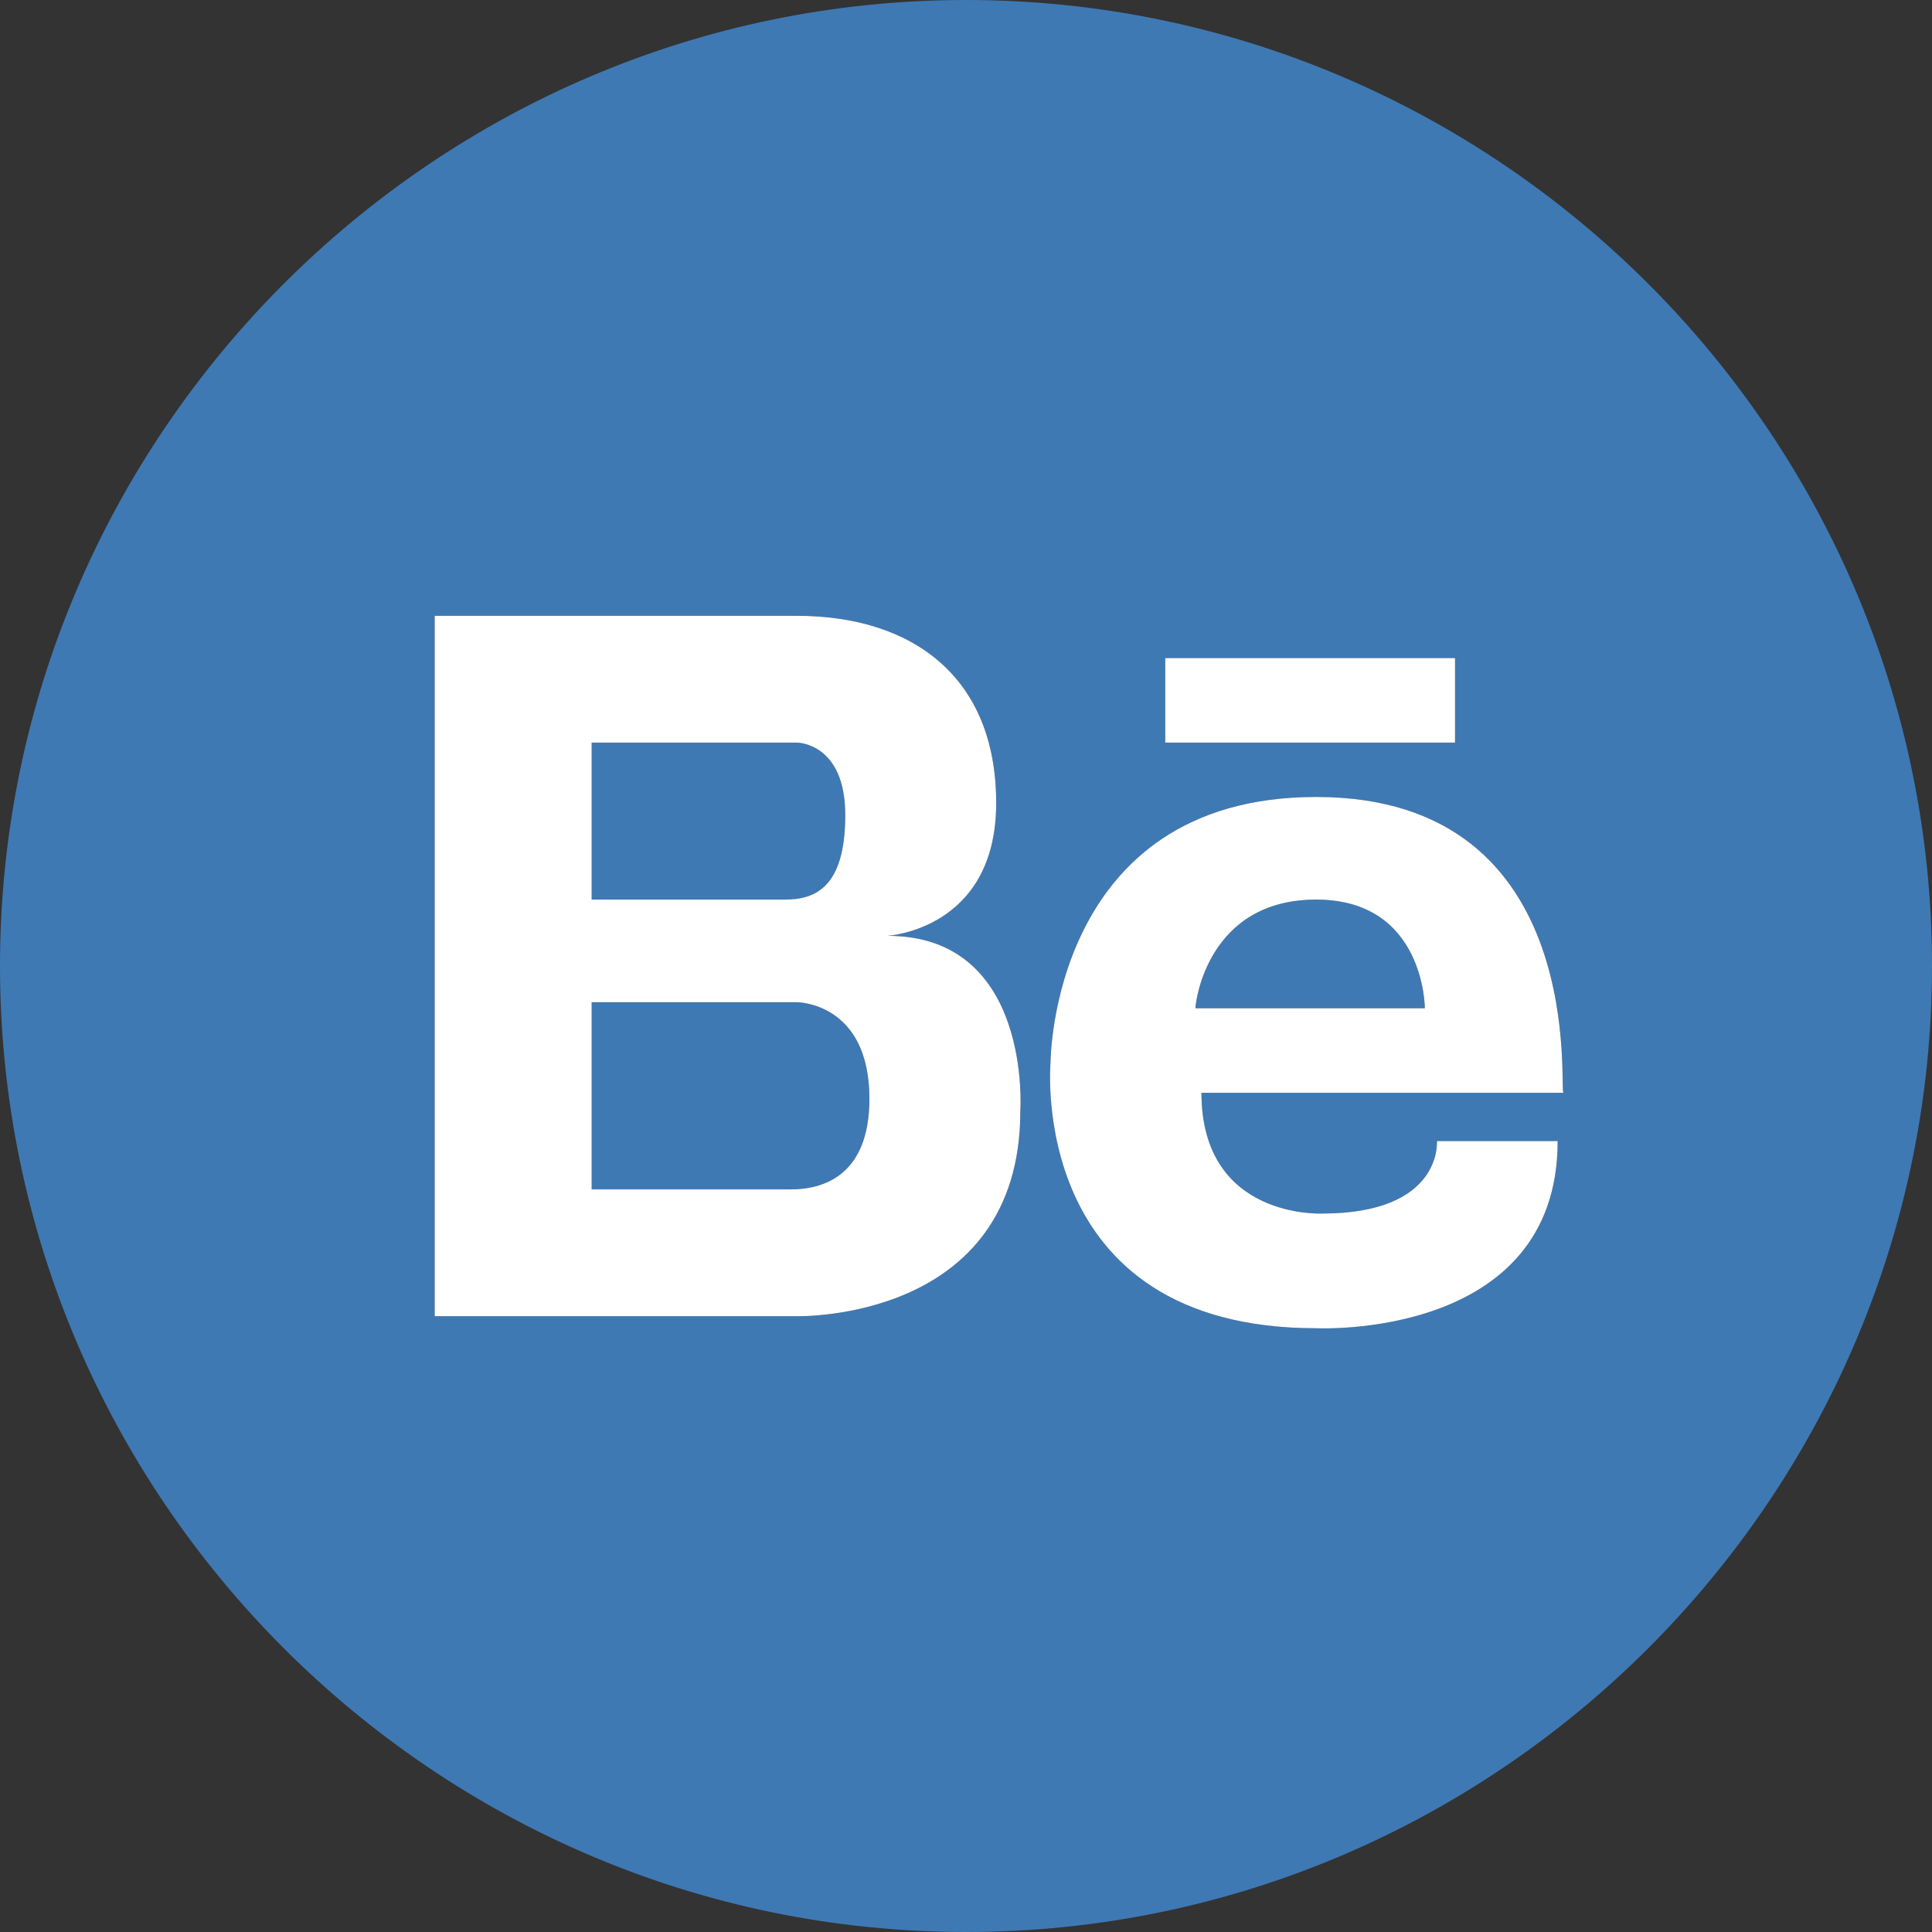 <?xml version="1.0" encoding="UTF-8"?>
<!DOCTYPE svg PUBLIC "-//W3C//DTD SVG 1.1//EN" "http://www.w3.org/Graphics/SVG/1.1/DTD/svg11.dtd">
<svg version="1.1" id="Layer_1" xmlns="http://www.w3.org/2000/svg" xmlns:xlink="http://www.w3.org/1999/xlink" x="0px" y="0px" width="32px" height="32px" viewBox="0 0 32 32" enable-background="new 0 0 32 32" xml:space="preserve">
  <rect x="0" y="0" width="32" height="32" fill="#333333" stroke="none"/>
  <g id="icon">
    <path d="M23.6,16.7h-3.8c0,-0.1,0.2,-1.8,2,-1.8S23.6,16.7,23.6,16.7zM13.2,16.6H9.8v3.1h3.3c0.5,0,1.3,-0.2,1.3,-1.5C14.4,16.6,13.2,16.6,13.2,16.6zM14,13.5c0,-1.2,-0.8,-1.2,-0.8,-1.2H9.8v2.6h3.2C13.5,14.9,14,14.7,14,13.5zM32,16c0,8.8,-7.2,16,-16,16S0,24.8,0,16S7.2,0,16,0S32,7.2,32,16zM19.3,12.3h4.8v-1.4h-4.8V12.3zM14.7,15.5c0,0,1.8,-0.1,1.8,-2.2s-1.4,-3.1,-3.3,-3.1H7.2v11.6h6c0,0,3.7,0.1,3.7,-3.4C16.9,18.4,17.1,15.5,14.7,15.5zM19.9,18.1h6c-0.1,0.1,0.5,-4.9,-4.1,-4.9c-4.4,0,-4.4,4.4,-4.4,4.4s-0.4,4.4,4.4,4.4c0,0,4,0.2,4,-3.1h-2c0,0,0.1,1.2,-1.9,1.2C21.9,20.1,19.9,20.2,19.9,18.1z" fill="#3E79B4"/>
    <path d="M7.2,10.2v11.6h6c0,0,3.7,0.1,3.7,-3.4c0,0,0.2,-2.9,-2.2,-2.9c0,0,1.8,-0.1,1.8,-2.2s-1.4,-3.1,-3.3,-3.1H7.2L7.2,10.2zM19.3,10.9v1.4h4.8v-1.4H19.3zM9.8,12.3h3.4c0,0,0.8,0,0.8,1.2s-0.5,1.4,-1,1.4H9.8V12.3zM21.8,13.2c-4.4,0,-4.4,4.4,-4.4,4.4s-0.4,4.4,4.4,4.4c0,0,4,0.2,4,-3.1h-2c0,0,0.1,1.2,-1.9,1.2c0,0,-2,0.1,-2,-2h6C25.8,18.2,26.4,13.2,21.8,13.2L21.8,13.2zM21.8,14.9c1.8,0,1.8,1.8,1.8,1.8h-3.8C19.8,16.6,20,14.9,21.8,14.9zM9.8,16.6h3.4c0,0,1.2,0,1.2,1.6c0,1.3,-0.8,1.5,-1.3,1.5H9.8V16.6z" fill="#FFFFFF"/>
  </g>
</svg>
